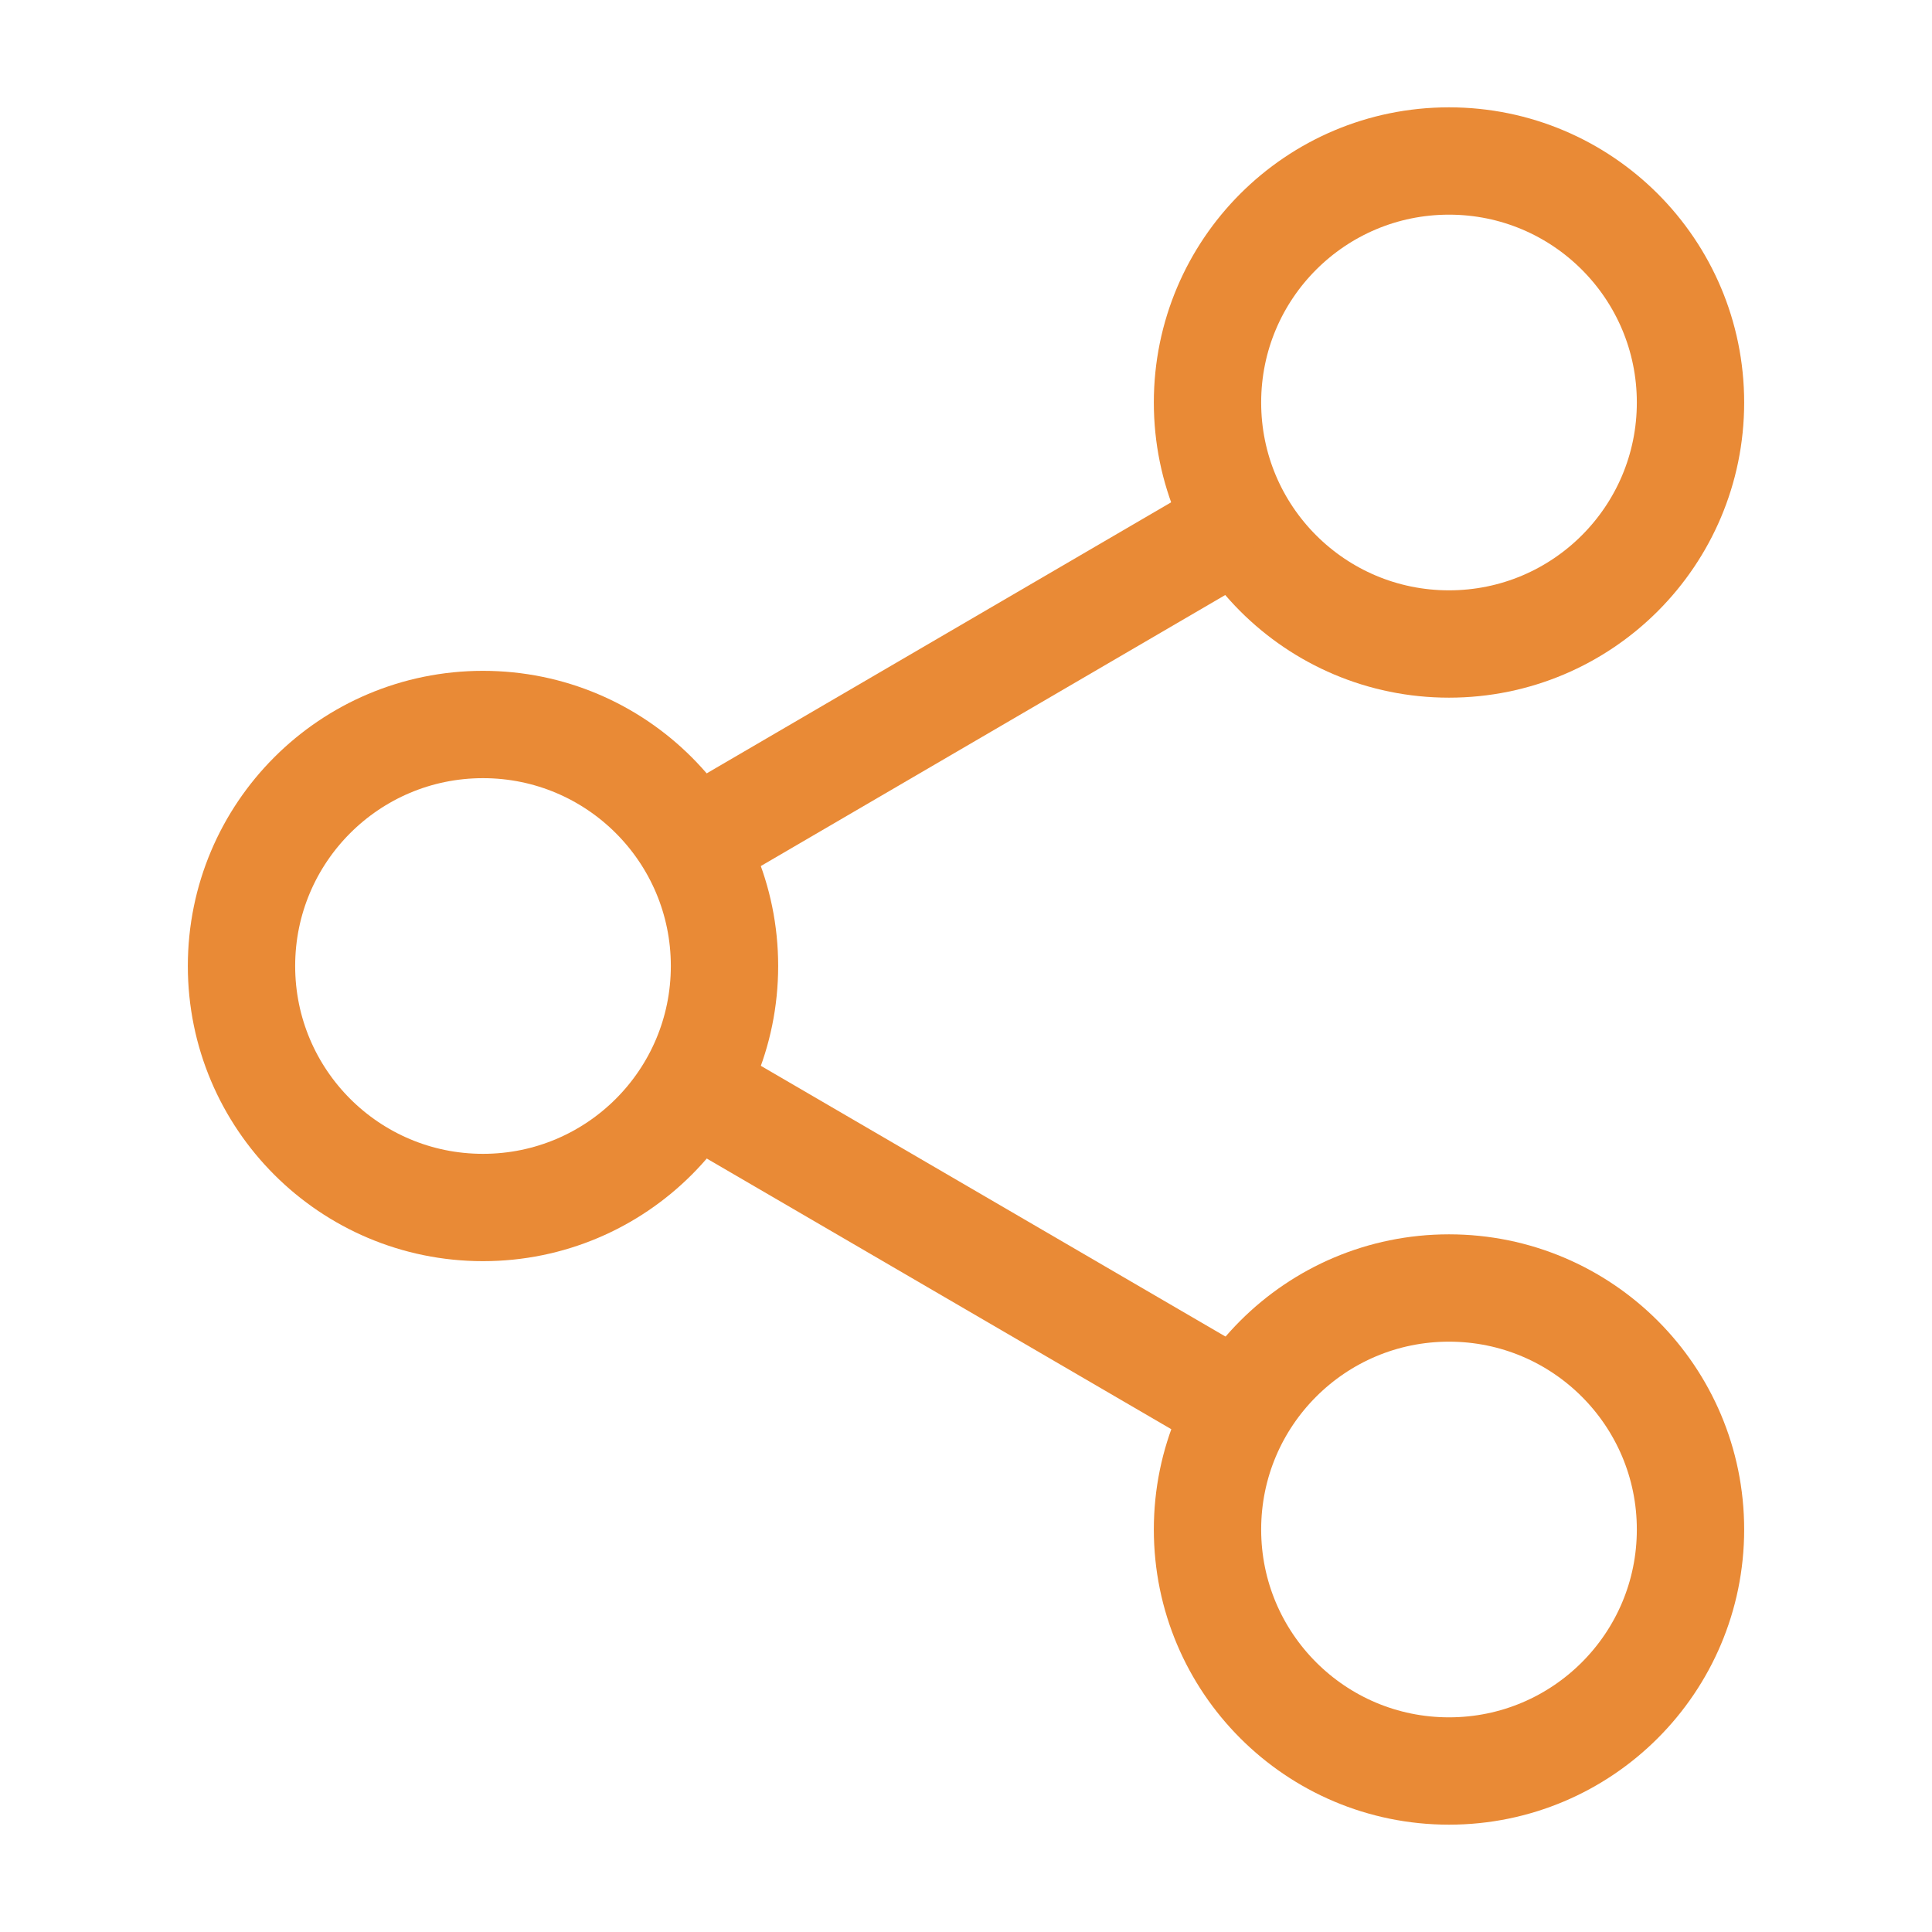 <svg width='18' height='18' viewBox='0 0 18 18' fill='none' xmlns='http://www.w3.org/2000/svg'>
                      <path
                        d='M13.5 6C14.743 6 15.75 4.993 15.75 3.75C15.75 2.507 14.743 1.5 13.5 1.5C12.257 1.5 11.25 2.507 11.25 3.75C11.25 4.993 12.257 6 13.5 6Z'
                        stroke='#E98A36'
                        strokeWidth='1.5'
                        strokeLinecap='round'
                        strokeLinejoin='round'
                      />
                      <path
                        d='M4.5 11.25C5.743 11.25 6.75 10.243 6.75 9C6.75 7.757 5.743 6.75 4.5 6.75C3.257 6.75 2.25 7.757 2.25 9C2.25 10.243 3.257 11.25 4.5 11.25Z'
                        stroke='#E98A36'
                        strokeWidth='1.5'
                        strokeLinecap='round'
                        strokeLinejoin='round'
                      />
                      <path
                        d='M13.5 16.5C14.743 16.5 15.75 15.493 15.75 14.25C15.75 13.007 14.743 12 13.5 12C12.257 12 11.25 13.007 11.25 14.25C11.25 15.493 12.257 16.5 13.5 16.5Z'
                        stroke='#E98A36'
                        strokeWidth='1.5'
                        strokeLinecap='round'
                        strokeLinejoin='round'
                      />
                      <path
                        d='M6.442 10.132L11.565 13.117'
                        stroke='#E98A36'
                        strokeWidth='1.5'
                        strokeLinecap='round'
                        strokeLinejoin='round'
                      />
                      <path
                        d='M11.557 4.882L6.442 7.867'
                        stroke='#E98A36'
                        strokeWidth='1.5'
                        strokeLinecap='round'
                        strokeLinejoin='round'
                      />
                    </svg>